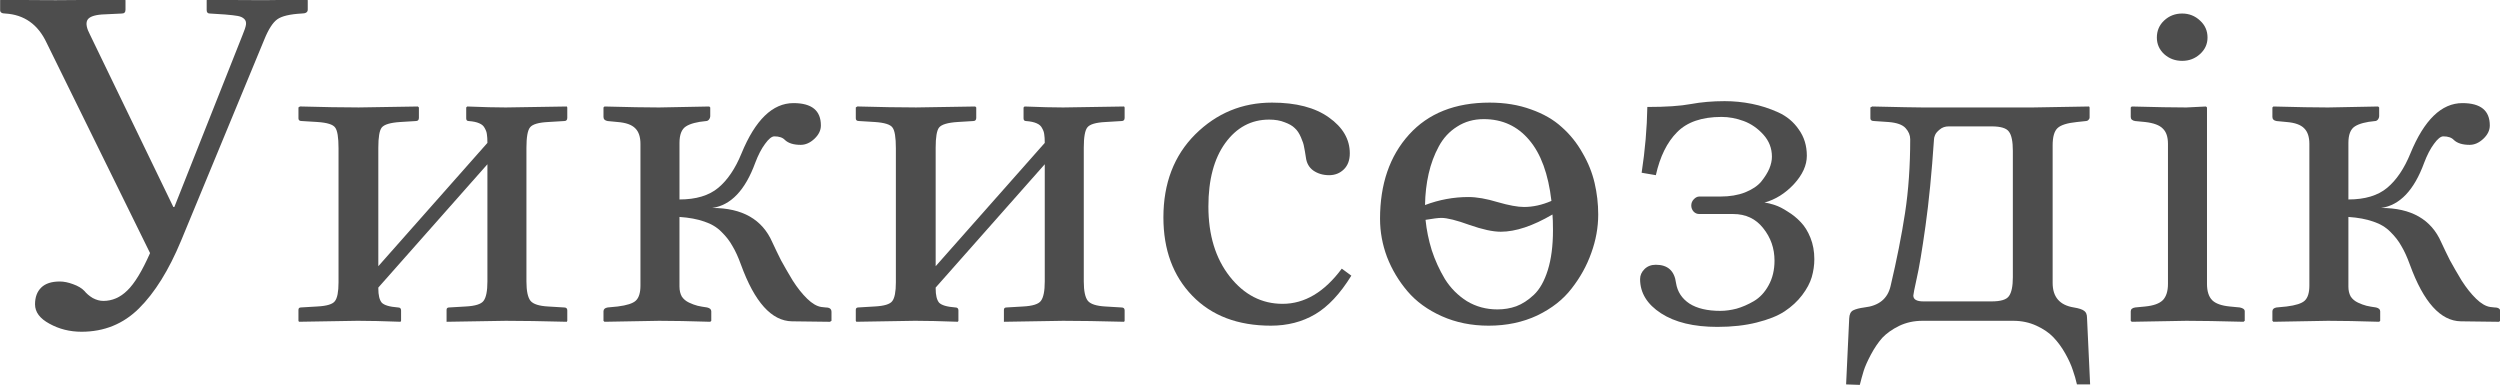 <?xml version="1.0" encoding="UTF-8" standalone="no"?>
<svg
   xmlns:dc="http://purl.org/dc/elements/1.1/"
   xmlns:cc="http://creativecommons.org/ns#"
   xmlns:rdf="http://www.w3.org/1999/02/22-rdf-syntax-ns#"
   xmlns:svg="http://www.w3.org/2000/svg"
   xmlns="http://www.w3.org/2000/svg"
   xmlns:xlink="http://www.w3.org/1999/xlink"
   id="svg2047"
   height="54.225"
   width="351.887"
   version="1.0">
  <defs
     id="defs3">
    <linearGradient
       id="linearGradient3525">
      <stop
         offset="0"
         style="stop-color:#000066;stop-opacity:1"
         id="stop3527" />
      <stop
         offset="1"
         style="stop-color:#00004f;stop-opacity:1"
         id="stop3529" />
    </linearGradient>
    <linearGradient
       id="linearGradient3446">
      <stop
         offset="0"
         style="stop-color:#f4e3ca;stop-opacity:1"
         id="stop3448" />
      <stop
         offset="1"
         style="stop-color:#e9cc9d;stop-opacity:1"
         id="stop3450" />
    </linearGradient>
    <linearGradient
       id="linearGradient2917">
      <stop
         offset="0"
         style="stop-color:#d40000;stop-opacity:1"
         id="stop2919" />
      <stop
         offset="1"
         style="stop-color:#570000;stop-opacity:1"
         id="stop2921" />
    </linearGradient>
    <linearGradient
       gradientTransform="matrix(0.486,0.46,-0.483,0.47,235.222,-80.236)"
       gradientUnits="userSpaceOnUse"
       xlink:href="#linearGradient3525"
       id="linearGradient3071"
       y2="86.036"
       x2="270.372"
       y1="184.233"
       x1="366.086" />
    <linearGradient
       gradientTransform="matrix(0.621,0.136,-0.133,0.606,365.14,10.093)"
       gradientUnits="userSpaceOnUse"
       xlink:href="#linearGradient3525"
       id="linearGradient3101"
       y2="255.569"
       x2="95.29"
       y1="365.661"
       x1="196.086" />
    <linearGradient
       gradientTransform="matrix(0.438,0.535,-0.534,0.464,254.121,21.509)"
       gradientUnits="userSpaceOnUse"
       xlink:href="#linearGradient3525"
       id="linearGradient3103"
       y2="259.176"
       x2="283.229"
       y1="344.233"
       x1="370.372" />
    <linearGradient
       gradientTransform="matrix(0.693,0.298,-0.232,0.675,78.177,-235.772)"
       gradientUnits="userSpaceOnUse"
       xlink:href="#linearGradient2917"
       id="linearGradient3117"
       y2="434.305"
       x2="439.249"
       y1="521.375"
       x1="536.086" />
    <linearGradient
       gradientTransform="matrix(0.66,0.059,-0.06,0.654,-116.436,105.727)"
       gradientUnits="userSpaceOnUse"
       xlink:href="#linearGradient3525"
       id="linearGradient3125"
       y2="89.025"
       x2="454.657"
       y1="185.661"
       x1="533.229" />
    <linearGradient
       gradientTransform="translate(-476.472,-112.838)"
       gradientUnits="userSpaceOnUse"
       xlink:href="#linearGradient3446"
       id="linearGradient3452"
       y2="230.349"
       x2="650.842"
       y1="299.564"
       x1="715.718" />
    <linearGradient
       gradientTransform="translate(-419.342,258.595)"
       gradientUnits="userSpaceOnUse"
       xlink:href="#linearGradient3446"
       id="linearGradient3460"
       y2="-358.381"
       x2="723.262"
       y1="-355.927"
       x1="791.063" />
    <linearGradient
       gradientTransform="translate(-137.361,-469.778)"
       gradientUnits="userSpaceOnUse"
       xlink:href="#linearGradient3446"
       id="linearGradient3474"
       y2="880.659"
       x2="218.356"
       y1="955.269"
       x1="175.475" />
    <linearGradient
       gradientTransform="translate(-490.353,22.102)"
       gradientUnits="userSpaceOnUse"
       xlink:href="#linearGradient3446"
       id="linearGradient3482"
       y2="145.097"
       x2="693.675"
       y1="200.789"
       x1="758.902" />
    <linearGradient
       gradientTransform="translate(-450.41,198.752)"
       gradientUnits="userSpaceOnUse"
       xlink:href="#linearGradient3446"
       id="linearGradient3490"
       y2="-169.776"
       x2="795.291"
       y1="-140.094"
       x1="870.859" />
    <linearGradient
       gradientTransform="translate(-490.361,21.895)"
       gradientUnits="userSpaceOnUse"
       xlink:href="#linearGradient3446"
       id="linearGradient3498"
       y2="103.76"
       x2="901.404"
       y1="159.713"
       x1="965.196" />
    <linearGradient
       gradientTransform="translate(-379.778,-307.21)"
       gradientUnits="userSpaceOnUse"
       xlink:href="#linearGradient3446"
       id="linearGradient3506"
       y2="683.203"
       x2="388.388"
       y1="743.887"
       x1="412.319" />
    <linearGradient
       gradientTransform="translate(-476.472,-112.838)"
       gradientUnits="userSpaceOnUse"
       xlink:href="#linearGradient3446"
       id="linearGradient3514"
       y2="450.751"
       x2="741.843"
       y1="514.127"
       x1="805.995" />
    <linearGradient
       gradientTransform="translate(-489.426,-30.476)"
       gradientUnits="userSpaceOnUse"
       xlink:href="#linearGradient3446"
       id="linearGradient3522"
       y2="305.172"
       x2="909.491"
       y1="357.184"
       x1="974.972" />
    <linearGradient
       gradientTransform="matrix(0.868,-0.04,0.04,0.868,-383.372,26.041)"
       gradientUnits="userSpaceOnUse"
       xlink:href="#linearGradient3525"
       id="linearGradient3531"
       y2="414.233"
       x2="947.514"
       y1="359.947"
       x1="904.657" />
    <linearGradient
       gradientTransform="matrix(0.279,0,0,0.294,61.366,240.545)"
       gradientUnits="userSpaceOnUse"
       xlink:href="#linearGradient3525"
       id="linearGradient3106"
       y2="230.677"
       x2="897.169"
       y1="429.677"
       x1="1090.108" />
    <linearGradient
       gradientTransform="matrix(0.111,-0.039,0.038,0.116,257.076,100.517)"
       gradientUnits="userSpaceOnUse"
       xlink:href="#linearGradient3525"
       id="linearGradient4929"
       y2="-144.09"
       x2="-514.014"
       y1="284.215"
       x1="-190.765" />
    <linearGradient
       gradientTransform="matrix(5.542,3.32,-4.164,6.008,1822.086,-2110.395)"
       gradientUnits="userSpaceOnUse"
       xlink:href="#linearGradient3525"
       id="linearGradient2865"
       y2="357.173"
       x2="14.581"
       y1="365.394"
       x1="24.404" />
  </defs>
  <g
     id="layer1"
     transform="translate(-148.302,-416.939)">
    <g
       style="font-style:normal;font-variant:normal;font-weight:normal;font-stretch:normal;font-size:72.208px;font-family:'Linux Libertine';-inkscape-font-specification:'Linux Libertine';fill:#4d4d4d;fill-opacity:1;stroke:none"
       id="text3044"
       transform="scale(1.032,0.969)">
      <path
         id="path3218"
         d="m 157.788,473.988 c 1.222,0 2.315,-0.505 3.279,-1.516 0.987,-1.011 2.021,-2.821 3.103,-5.43 l -14.103,-30.533 c -1.175,-2.68 -3.056,-4.102 -5.641,-4.266 -0.47,4e-5 -0.705,-0.165 -0.705,-0.494 v -1.446 l 0.07,-0.07 c 3.032,0.047 5.535,0.071 7.51,0.07 l 9.379,-0.07 0.141,0.07 v 1.375 c -1e-5,0.376 -0.165,0.564 -0.494,0.564 l -2.75,0.141 c -1.105,0.094 -1.763,0.376 -1.974,0.846 -0.212,0.47 -0.082,1.175 0.388,2.115 l 11.353,24.998 h 0.141 l 9.308,-24.998 c 0.259,-0.658 0.411,-1.152 0.458,-1.481 0.047,-0.353 -0.035,-0.635 -0.247,-0.846 -0.212,-0.211 -0.505,-0.353 -0.881,-0.423 -0.353,-0.07 -0.928,-0.141 -1.728,-0.212 l -2.08,-0.141 c -0.282,4e-5 -0.423,-0.165 -0.423,-0.494 v -1.446 l 0.07,-0.07 c 3.173,0.047 5.771,0.071 7.792,0.07 l 5.782,-0.07 0.141,0.07 v 1.375 c -4e-5,0.376 -0.27,0.564 -0.811,0.564 -1.622,0.094 -2.738,0.376 -3.349,0.846 -0.611,0.47 -1.199,1.446 -1.763,2.926 L 168.401,465.244 c -1.669,4.278 -3.585,7.557 -5.747,9.837 -2.139,2.257 -4.748,3.385 -7.827,3.385 -1.598,0 -3.056,-0.388 -4.372,-1.164 -1.316,-0.752 -1.974,-1.692 -1.974,-2.821 -1e-5,-1.034 0.282,-1.845 0.846,-2.433 0.564,-0.588 1.41,-0.881 2.539,-0.881 0.541,10e-6 1.14,0.129 1.798,0.388 0.682,0.259 1.199,0.588 1.551,0.987 0.282,0.376 0.658,0.717 1.128,1.022 0.494,0.282 0.975,0.423 1.446,0.423" />
      <path
         id="path3220"
         d="m 192.482,445.887 8.215,-0.141 0.141,0.141 v 1.516 c -2e-5,0.306 -0.141,0.458 -0.423,0.458 l -2.151,0.141 c -1.34,0.094 -2.174,0.364 -2.503,0.811 -0.306,0.423 -0.458,1.399 -0.458,2.926 v 17.206 l 14.879,-17.911 c -3e-5,-0.541 -0.024,-0.952 -0.07,-1.234 -0.024,-0.282 -0.118,-0.576 -0.282,-0.881 -0.141,-0.329 -0.4,-0.576 -0.776,-0.74 -0.353,-0.165 -0.823,-0.27 -1.41,-0.317 -0.235,3e-5 -0.353,-0.129 -0.353,-0.388 v -1.587 l 0.141,-0.141 c 2.162,0.094 3.914,0.141 5.253,0.141 l 8.321,-0.141 0.07,0.141 v 1.516 c -4e-5,0.306 -0.141,0.458 -0.423,0.458 l -2.186,0.141 c -1.316,0.07 -2.139,0.329 -2.468,0.776 -0.329,0.423 -0.494,1.41 -0.494,2.962 v 19.427 c -3e-5,1.387 0.188,2.327 0.564,2.821 0.376,0.47 1.175,0.74 2.398,0.811 l 2.186,0.141 c 0.282,0 0.423,0.141 0.423,0.423 v 1.516 l -0.07,0.141 c -3.361,-0.094 -6.135,-0.141 -8.321,-0.141 l -8.074,0.141 v -0.141 -1.587 c -2e-5,-0.235 0.117,-0.353 0.353,-0.353 l 2.256,-0.141 c 1.293,-0.07 2.104,-0.341 2.433,-0.811 0.353,-0.494 0.529,-1.434 0.529,-2.821 v -17.03 l -14.879,17.911 v 0.141 c -1e-5,0.964 0.153,1.645 0.458,2.045 0.329,0.376 1.069,0.611 2.221,0.705 0.282,0 0.423,0.141 0.423,0.423 v 1.516 l -0.07,0.141 c -2.374,-0.094 -4.325,-0.141 -5.853,-0.141 l -8.004,0.141 -0.07,-0.141 v -1.587 c -1e-5,-0.235 0.118,-0.353 0.353,-0.353 l 2.221,-0.141 c 1.293,-0.07 2.092,-0.329 2.398,-0.776 0.329,-0.447 0.494,-1.352 0.494,-2.715 v -19.498 c -1e-5,-1.575 -0.153,-2.574 -0.458,-2.997 -0.282,-0.447 -1.093,-0.717 -2.433,-0.811 l -2.151,-0.141 c -0.282,3e-5 -0.423,-0.129 -0.423,-0.388 v -1.587 l 0.212,-0.141 c 3.173,0.094 5.794,0.141 7.862,0.141" />
      <path
         id="path3222"
         d="m 236.378,471.907 c -10e-6,0.564 0.106,1.046 0.317,1.446 0.235,0.376 0.564,0.67 0.987,0.881 0.423,0.212 0.811,0.364 1.164,0.458 0.376,0.094 0.811,0.176 1.305,0.247 0.376,0.094 0.564,0.282 0.564,0.564 v 1.375 l -0.141,0.141 c -2.797,-0.094 -5.124,-0.141 -6.981,-0.141 l -7.439,0.141 -0.141,-0.141 v -1.375 c 0,-0.306 0.188,-0.494 0.564,-0.564 l 1.375,-0.141 c 1.246,-0.165 2.068,-0.447 2.468,-0.846 0.423,-0.423 0.635,-1.152 0.635,-2.186 v -20.591 c -1e-5,-1.011 -0.235,-1.763 -0.705,-2.256 -0.47,-0.517 -1.269,-0.823 -2.398,-0.917 l -1.375,-0.141 c -0.376,-0.07 -0.564,-0.27 -0.564,-0.599 v -1.375 l 0.141,-0.141 c 3.267,0.094 5.747,0.141 7.439,0.141 l 6.84,-0.141 0.141,0.141 v 1.234 c -2e-5,0.188 -0.059,0.364 -0.176,0.529 -0.118,0.141 -0.247,0.212 -0.388,0.212 -1.246,0.118 -2.162,0.376 -2.75,0.776 -0.588,0.4 -0.881,1.199 -0.881,2.398 v 8.215 c 2.256,2e-5 4.019,-0.564 5.289,-1.692 1.269,-1.128 2.327,-2.797 3.173,-5.007 1.88,-4.866 4.243,-7.298 7.087,-7.298 2.492,3e-5 3.737,1.081 3.737,3.244 -3e-5,0.705 -0.294,1.352 -0.881,1.939 -0.588,0.588 -1.211,0.881 -1.869,0.881 -0.964,2e-5 -1.681,-0.235 -2.151,-0.705 -0.306,-0.353 -0.787,-0.529 -1.446,-0.529 -0.353,3e-5 -0.776,0.364 -1.269,1.093 -0.494,0.705 -0.94,1.622 -1.34,2.75 -1.363,3.972 -3.314,6.158 -5.853,6.558 4.09,1e-5 6.816,1.657 8.18,4.971 0.376,0.87 0.776,1.751 1.199,2.644 0.447,0.87 0.975,1.845 1.587,2.926 0.635,1.058 1.293,1.939 1.974,2.644 0.682,0.705 1.328,1.105 1.939,1.199 l 0.599,0.07 c 0.517,0 0.776,0.212 0.776,0.635 v 1.305 l -0.212,0.141 -5.183,-0.07 c -2.774,-0.047 -5.089,-2.785 -6.946,-8.215 -0.376,-1.105 -0.764,-2.01 -1.164,-2.715 -0.376,-0.729 -0.881,-1.422 -1.516,-2.08 -0.611,-0.658 -1.387,-1.152 -2.327,-1.481 -0.94,-0.353 -2.068,-0.576 -3.385,-0.67 v 10.119" />
      <path
         id="path3224"
         d="m 268.498,445.887 8.215,-0.141 0.141,0.141 v 1.516 c -2e-5,0.306 -0.141,0.458 -0.423,0.458 l -2.151,0.141 c -1.34,0.094 -2.174,0.364 -2.503,0.811 -0.306,0.423 -0.458,1.399 -0.458,2.926 v 17.206 l 14.879,-17.911 c -3e-5,-0.541 -0.024,-0.952 -0.07,-1.234 -0.024,-0.282 -0.118,-0.576 -0.282,-0.881 -0.141,-0.329 -0.4,-0.576 -0.776,-0.74 -0.353,-0.165 -0.823,-0.27 -1.41,-0.317 -0.235,3e-5 -0.353,-0.129 -0.353,-0.388 v -1.587 l 0.141,-0.141 c 2.162,0.094 3.914,0.141 5.253,0.141 l 8.321,-0.141 0.07,0.141 v 1.516 c -3e-5,0.306 -0.141,0.458 -0.423,0.458 l -2.186,0.141 c -1.316,0.07 -2.139,0.329 -2.468,0.776 -0.329,0.423 -0.494,1.41 -0.494,2.962 v 19.427 c -4e-5,1.387 0.188,2.327 0.564,2.821 0.376,0.47 1.175,0.74 2.398,0.811 l 2.186,0.141 c 0.282,0 0.423,0.141 0.423,0.423 v 1.516 l -0.07,0.141 c -3.361,-0.094 -6.135,-0.141 -8.321,-0.141 l -8.074,0.141 v -0.141 -1.587 c -2e-5,-0.235 0.118,-0.353 0.353,-0.353 l 2.256,-0.141 c 1.293,-0.07 2.104,-0.341 2.433,-0.811 0.353,-0.494 0.529,-1.434 0.529,-2.821 v -17.03 l -14.879,17.911 v 0.141 c -1e-5,0.964 0.153,1.645 0.458,2.045 0.329,0.376 1.069,0.611 2.221,0.705 0.282,0 0.423,0.141 0.423,0.423 v 1.516 l -0.07,0.141 c -2.374,-0.094 -4.325,-0.141 -5.853,-0.141 l -8.004,0.141 -0.07,-0.141 v -1.587 c 0,-0.235 0.118,-0.353 0.353,-0.353 l 2.221,-0.141 c 1.293,-0.07 2.092,-0.329 2.398,-0.776 0.329,-0.447 0.494,-1.352 0.494,-2.715 v -19.498 c 0,-1.575 -0.153,-2.574 -0.458,-2.997 -0.282,-0.447 -1.093,-0.717 -2.433,-0.811 l -2.151,-0.141 c -0.282,3e-5 -0.423,-0.129 -0.423,-0.388 v -1.587 l 0.212,-0.141 c 3.173,0.094 5.794,0.141 7.862,0.141" />
      <path
         id="path3226"
         d="m 328.013,470.321 c -1.528,2.633 -3.173,4.501 -4.936,5.606 -1.763,1.105 -3.773,1.657 -6.029,1.657 -4.513,0 -8.086,-1.446 -10.718,-4.337 -2.633,-2.891 -3.949,-6.687 -3.949,-11.388 0,-4.96 1.446,-8.979 4.337,-12.058 2.915,-3.079 6.405,-4.619 10.472,-4.619 3.291,4e-5 5.876,0.717 7.757,2.151 1.904,1.434 2.856,3.173 2.856,5.218 -3e-5,0.987 -0.27,1.763 -0.811,2.327 -0.541,0.564 -1.211,0.846 -2.01,0.846 -0.823,2e-5 -1.54,-0.223 -2.151,-0.67 -0.588,-0.447 -0.928,-1.093 -1.022,-1.939 -0.094,-0.658 -0.176,-1.163 -0.247,-1.516 -0.047,-0.353 -0.188,-0.811 -0.423,-1.375 -0.235,-0.588 -0.517,-1.034 -0.846,-1.34 -0.306,-0.329 -0.764,-0.611 -1.375,-0.846 -0.588,-0.259 -1.293,-0.388 -2.115,-0.388 -2.445,3e-5 -4.442,1.14 -5.994,3.42 -1.528,2.257 -2.292,5.324 -2.292,9.202 -1e-5,4.16 0.975,7.557 2.926,10.19 1.951,2.633 4.348,3.949 7.193,3.949 3.009,0 5.7,-1.704 8.074,-5.112 l 1.305,1.022" />
      <path
         id="path3228"
         d="m 331.927,462.07 c 0,-5.054 1.316,-9.132 3.949,-12.234 2.633,-3.103 6.299,-4.654 11,-4.654 2.068,4e-5 3.949,0.329 5.641,0.987 1.692,0.635 3.091,1.493 4.196,2.574 1.128,1.058 2.068,2.304 2.821,3.737 0.776,1.41 1.328,2.868 1.657,4.372 0.329,1.504 0.494,3.032 0.494,4.584 -3e-5,1.88 -0.317,3.749 -0.952,5.606 -0.611,1.833 -1.504,3.549 -2.68,5.148 -1.152,1.598 -2.715,2.903 -4.689,3.914 -1.974,0.987 -4.184,1.481 -6.628,1.481 -2.327,0 -4.454,-0.458 -6.382,-1.375 -1.927,-0.917 -3.491,-2.127 -4.689,-3.632 -1.199,-1.504 -2.127,-3.161 -2.785,-4.971 -0.635,-1.81 -0.952,-3.655 -0.952,-5.535 m 23.376,-2.609 c -0.423,-3.902 -1.434,-6.852 -3.032,-8.85 -1.598,-2.021 -3.667,-3.032 -6.205,-3.032 -1.363,3e-5 -2.574,0.364 -3.632,1.093 -1.058,0.705 -1.892,1.669 -2.503,2.891 -0.611,1.199 -1.069,2.515 -1.375,3.949 -0.306,1.434 -0.47,2.95 -0.494,4.548 1.927,-0.776 3.902,-1.163 5.923,-1.164 1.128,2e-5 2.456,0.247 3.984,0.74 1.528,0.47 2.727,0.705 3.596,0.705 1.222,1e-5 2.468,-0.294 3.737,-0.881 m 0.141,1.974 c -2.68,1.669 -5.03,2.503 -7.052,2.503 -1.081,10e-6 -2.503,-0.329 -4.266,-0.987 -1.763,-0.682 -3.044,-1.022 -3.843,-1.022 -0.4,10e-6 -1.117,0.094 -2.151,0.282 0.141,1.481 0.423,2.95 0.846,4.407 0.447,1.457 1.046,2.856 1.798,4.196 0.776,1.316 1.775,2.386 2.997,3.208 1.246,0.799 2.633,1.199 4.16,1.199 0.917,0 1.775,-0.153 2.574,-0.458 0.823,-0.329 1.622,-0.881 2.398,-1.657 0.799,-0.799 1.434,-1.998 1.904,-3.596 0.47,-1.598 0.705,-3.526 0.705,-5.782 -3e-5,-1.058 -0.024,-1.822 -0.07,-2.292" />
      <path
         id="path3230"
         d="m 378.361,475.433 c 0.682,0 1.41,-0.106 2.186,-0.317 0.776,-0.235 1.563,-0.599 2.362,-1.093 0.823,-0.517 1.493,-1.281 2.01,-2.292 0.541,-1.034 0.811,-2.233 0.811,-3.596 -2e-5,-1.786 -0.517,-3.361 -1.551,-4.725 -1.011,-1.363 -2.374,-2.045 -4.09,-2.045 h -4.619 c -0.306,2e-5 -0.564,-0.118 -0.776,-0.353 -0.212,-0.259 -0.317,-0.552 -0.317,-0.881 -10e-6,-0.353 0.118,-0.658 0.353,-0.917 0.235,-0.259 0.482,-0.388 0.74,-0.388 h 2.891 c 1.269,2e-5 2.386,-0.2 3.349,-0.599 0.987,-0.423 1.728,-0.952 2.221,-1.587 0.494,-0.658 0.858,-1.281 1.093,-1.869 0.235,-0.611 0.353,-1.187 0.353,-1.728 -2e-5,-1.222 -0.388,-2.292 -1.164,-3.208 -0.776,-0.917 -1.669,-1.575 -2.68,-1.974 -1.011,-0.4 -2.021,-0.599 -3.032,-0.599 -2.68,3e-5 -4.701,0.74 -6.064,2.221 -1.363,1.457 -2.327,3.538 -2.891,6.241 l -1.939,-0.353 c 0.47,-3.291 0.729,-6.476 0.776,-9.555 2.539,3e-5 4.513,-0.141 5.923,-0.423 1.434,-0.282 2.973,-0.423 4.619,-0.423 1.246,3e-5 2.48,0.129 3.702,0.388 1.222,0.259 2.421,0.67 3.596,1.234 1.175,0.564 2.115,1.399 2.821,2.503 0.729,1.081 1.093,2.351 1.093,3.808 -3e-5,1.387 -0.588,2.762 -1.763,4.125 -1.175,1.34 -2.515,2.233 -4.019,2.68 0.423,0.047 0.893,0.165 1.41,0.353 0.541,0.188 1.128,0.505 1.763,0.952 0.658,0.423 1.246,0.928 1.763,1.516 0.541,0.588 0.987,1.352 1.34,2.292 0.353,0.94 0.529,1.974 0.529,3.103 -3e-5,0.87 -0.118,1.739 -0.353,2.609 -0.235,0.846 -0.67,1.716 -1.305,2.609 -0.635,0.893 -1.434,1.681 -2.398,2.362 -0.94,0.658 -2.21,1.199 -3.808,1.622 -1.575,0.423 -3.361,0.635 -5.359,0.635 -3.22,0 -5.782,-0.658 -7.686,-1.974 -1.904,-1.316 -2.856,-2.973 -2.856,-4.971 0,-0.541 0.2,-1.022 0.599,-1.446 0.4,-0.423 0.917,-0.635 1.551,-0.635 1.622,1e-5 2.539,0.881 2.75,2.644 0.188,1.269 0.799,2.268 1.833,2.997 1.034,0.705 2.445,1.058 4.231,1.058" />
      <path
         id="path3232"
         d="m 404.663,473.212 c -1e-5,0.564 0.458,0.846 1.375,0.846 h 9.308 c 1.246,0 2.033,-0.259 2.362,-0.776 0.353,-0.517 0.529,-1.434 0.529,-2.75 v -18.334 c -3e-5,-1.363 -0.176,-2.292 -0.529,-2.785 -0.329,-0.517 -1.117,-0.776 -2.362,-0.776 h -5.853 c -0.494,3e-5 -0.905,0.153 -1.234,0.458 -0.329,0.282 -0.541,0.552 -0.635,0.811 -0.094,0.235 -0.141,0.435 -0.141,0.599 -0.306,4.842 -0.693,9.05 -1.164,12.622 -0.47,3.573 -0.87,6.111 -1.199,7.616 -0.306,1.481 -0.458,2.304 -0.458,2.468 m 1.234,3.667 c -1.152,0 -2.209,0.247 -3.173,0.74 -0.94,0.494 -1.704,1.069 -2.292,1.728 -0.564,0.682 -1.081,1.493 -1.551,2.433 -0.47,0.94 -0.799,1.728 -0.987,2.362 -0.188,0.658 -0.364,1.34 -0.529,2.045 l -1.869,-0.07 0.423,-9.59 c 0.024,-0.588 0.2,-0.975 0.529,-1.164 0.353,-0.188 0.858,-0.329 1.516,-0.423 1.998,-0.235 3.197,-1.269 3.596,-3.103 0.846,-3.808 1.504,-7.345 1.974,-10.613 0.47,-3.267 0.705,-6.84 0.705,-10.718 -10e-6,-0.588 -0.212,-1.128 -0.635,-1.622 -0.423,-0.494 -1.199,-0.787 -2.327,-0.881 l -1.939,-0.141 c -0.353,3e-5 -0.529,-0.129 -0.529,-0.388 v -1.587 l 0.247,-0.141 c 3.737,0.094 6.017,0.141 6.84,0.141 h 15.09 l 7.651,-0.141 0.07,0.141 v 1.446 c -3e-5,0.141 -0.059,0.27 -0.176,0.388 -0.094,0.094 -0.2,0.141 -0.317,0.141 l -1.234,0.141 c -1.316,0.141 -2.198,0.435 -2.644,0.881 -0.447,0.447 -0.67,1.281 -0.67,2.503 v 19.991 c -3e-5,2.045 0.964,3.232 2.891,3.561 0.682,0.118 1.152,0.282 1.41,0.494 0.259,0.188 0.388,0.529 0.388,1.022 l 0.423,9.661 h -1.798 c -0.141,-0.682 -0.329,-1.375 -0.564,-2.08 -0.212,-0.705 -0.552,-1.504 -1.022,-2.398 -0.47,-0.893 -1.011,-1.681 -1.622,-2.362 -0.588,-0.658 -1.363,-1.222 -2.327,-1.692 -0.964,-0.47 -2.01,-0.705 -3.138,-0.705 h -12.411" />
      <path
         id="path3234"
         d="m 444.716,445.887 v 25.632 c -10e-6,1.058 0.235,1.845 0.705,2.362 0.47,0.494 1.269,0.799 2.398,0.917 l 1.375,0.141 c 0.447,0.094 0.67,0.282 0.67,0.564 v 1.375 l -0.176,0.141 c -3.314,-0.094 -5.912,-0.141 -7.792,-0.141 l -7.439,0.141 -0.141,-0.141 v -1.375 c 0,-0.306 0.2,-0.494 0.599,-0.564 l 1.375,-0.141 c 1.128,-0.118 1.927,-0.423 2.398,-0.917 0.47,-0.517 0.705,-1.305 0.705,-2.362 v -20.344 c -10e-6,-1.011 -0.235,-1.751 -0.705,-2.221 -0.447,-0.494 -1.246,-0.811 -2.398,-0.952 l -1.375,-0.141 c -0.4,-0.07 -0.599,-0.27 -0.599,-0.599 v -1.375 l 0.141,-0.141 c 3.291,0.094 5.771,0.141 7.439,0.141 l 2.68,-0.141 0.141,0.141 m -6.84,-10.154 c -1e-5,-0.987 0.329,-1.81 0.987,-2.468 0.682,-0.682 1.504,-1.022 2.468,-1.022 0.94,4e-5 1.751,0.341 2.433,1.022 0.682,0.658 1.022,1.481 1.022,2.468 -2e-5,0.94 -0.341,1.739 -1.022,2.398 -0.682,0.658 -1.493,0.987 -2.433,0.987 -0.964,4e-5 -1.786,-0.329 -2.468,-0.987 -0.658,-0.658 -0.987,-1.457 -0.987,-2.398" />
      <path
         id="path3236"
         d="m 464.002,471.907 c -1e-5,0.564 0.106,1.046 0.317,1.446 0.235,0.376 0.564,0.67 0.987,0.881 0.423,0.212 0.811,0.364 1.164,0.458 0.376,0.094 0.811,0.176 1.305,0.247 0.376,0.094 0.564,0.282 0.564,0.564 v 1.375 l -0.141,0.141 c -2.797,-0.094 -5.124,-0.141 -6.981,-0.141 l -7.439,0.141 -0.141,-0.141 v -1.375 c 0,-0.306 0.188,-0.494 0.564,-0.564 l 1.375,-0.141 c 1.246,-0.165 2.068,-0.447 2.468,-0.846 0.423,-0.423 0.635,-1.152 0.635,-2.186 v -20.591 c 0,-1.011 -0.235,-1.763 -0.705,-2.256 -0.47,-0.517 -1.269,-0.823 -2.398,-0.917 l -1.375,-0.141 c -0.376,-0.07 -0.564,-0.27 -0.564,-0.599 v -1.375 l 0.141,-0.141 c 3.267,0.094 5.747,0.141 7.439,0.141 l 6.84,-0.141 0.141,0.141 v 1.234 c -2e-5,0.188 -0.059,0.364 -0.176,0.529 -0.118,0.141 -0.247,0.212 -0.388,0.212 -1.246,0.118 -2.163,0.376 -2.75,0.776 -0.588,0.4 -0.881,1.199 -0.881,2.398 v 8.215 c 2.256,2e-5 4.019,-0.564 5.289,-1.692 1.269,-1.128 2.327,-2.797 3.173,-5.007 1.88,-4.866 4.243,-7.298 7.087,-7.298 2.492,3e-5 3.737,1.081 3.737,3.244 -3e-5,0.705 -0.294,1.352 -0.881,1.939 -0.588,0.588 -1.211,0.881 -1.869,0.881 -0.964,2e-5 -1.681,-0.235 -2.151,-0.705 -0.306,-0.353 -0.787,-0.529 -1.446,-0.529 -0.353,3e-5 -0.776,0.364 -1.269,1.093 -0.494,0.705 -0.94,1.622 -1.34,2.75 -1.363,3.972 -3.314,6.158 -5.853,6.558 4.09,1e-5 6.816,1.657 8.18,4.971 0.376,0.87 0.776,1.751 1.199,2.644 0.447,0.87 0.975,1.845 1.587,2.926 0.635,1.058 1.293,1.939 1.974,2.644 0.682,0.705 1.328,1.105 1.939,1.199 l 0.599,0.07 c 0.517,0 0.776,0.212 0.776,0.635 v 1.305 l -0.212,0.141 -5.183,-0.07 c -2.774,-0.047 -5.089,-2.785 -6.946,-8.215 -0.376,-1.105 -0.764,-2.01 -1.163,-2.715 -0.376,-0.729 -0.881,-1.422 -1.516,-2.08 -0.611,-0.658 -1.387,-1.152 -2.327,-1.481 -0.94,-0.353 -2.068,-0.576 -3.385,-0.67 v 10.119" />
    </g>
  </g>
</svg>
